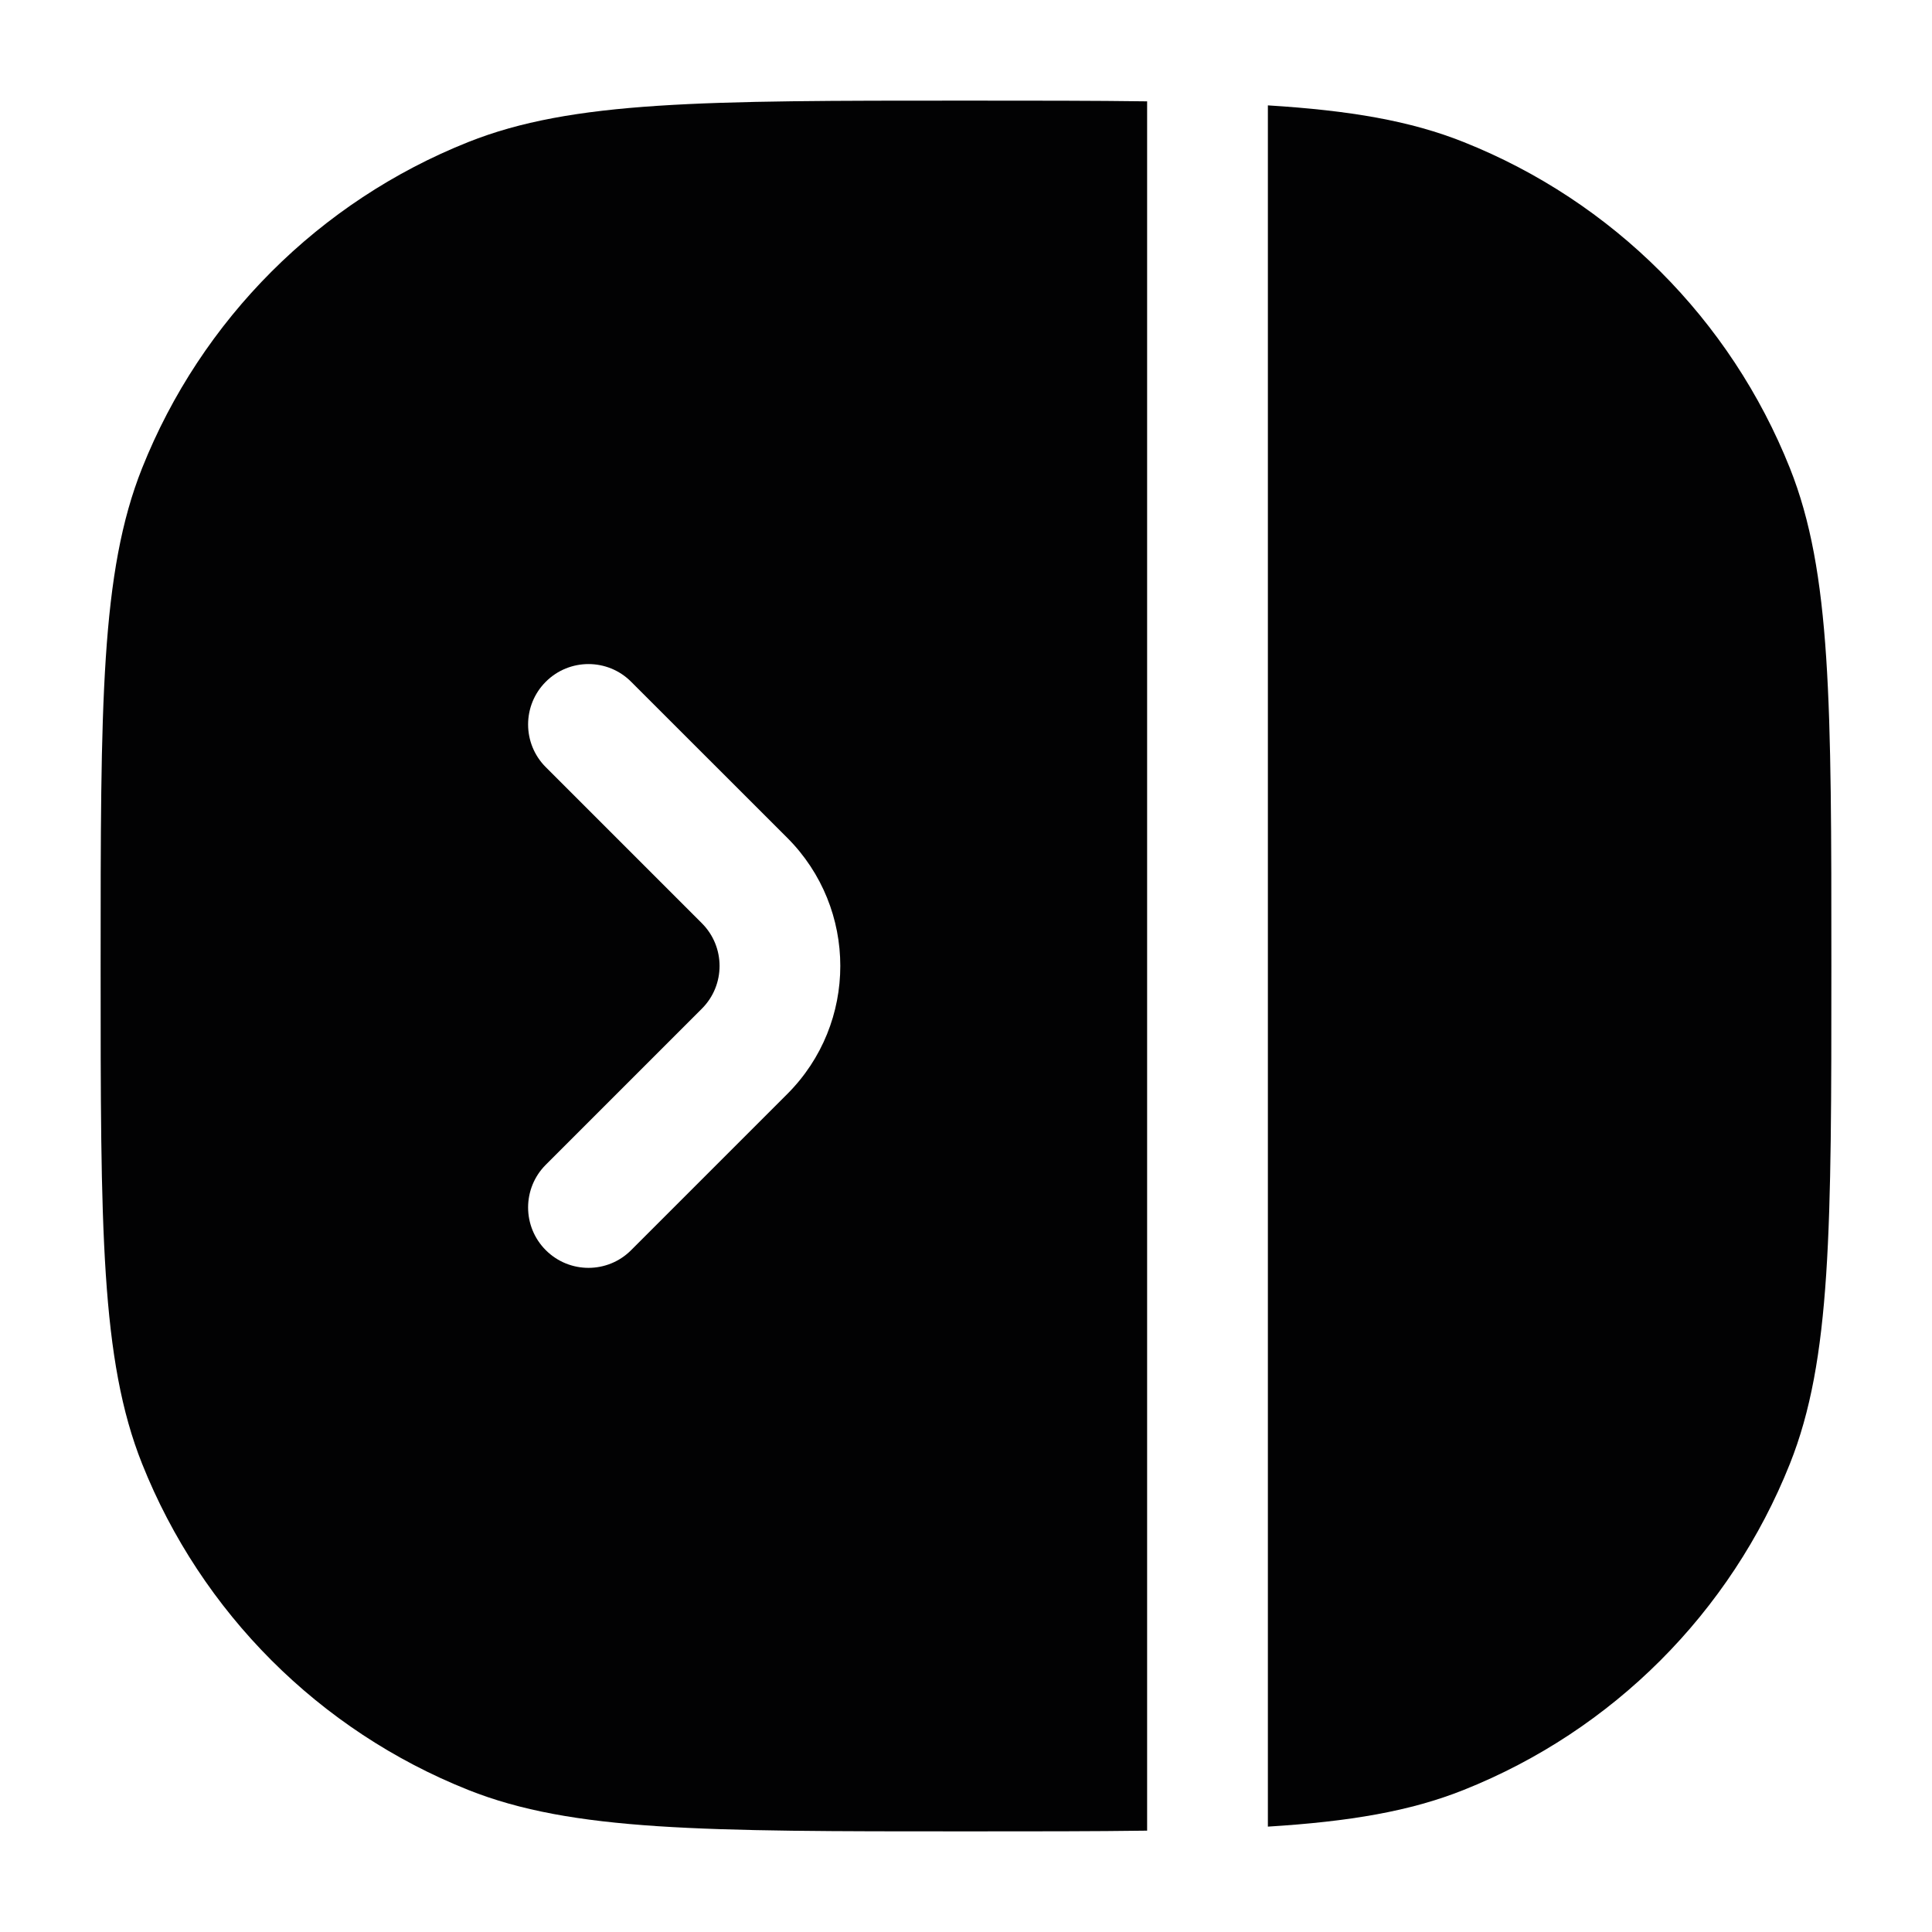 <svg width="24" height="24" viewBox="0 0 24 24" fill="none" xmlns="http://www.w3.org/2000/svg">
<path fill-rule="evenodd" clip-rule="evenodd" d="M14.25 1.259C13.596 1.25 12.854 1.25 12 1.25C8.739 1.25 7.109 1.25 5.816 1.765C3.967 2.502 2.502 3.967 1.765 5.816C1.25 7.109 1.25 8.739 1.25 12C1.25 15.261 1.25 16.891 1.765 18.183C2.502 20.033 3.967 21.498 5.816 22.235C7.109 22.75 8.739 22.75 12 22.75C12.854 22.75 13.596 22.75 14.25 22.741L14.25 1.259ZM6.78 8.469C7.073 8.176 7.548 8.176 7.84 8.469L9.78 10.408C10.658 11.287 10.658 12.712 9.78 13.59L7.84 15.53C7.548 15.823 7.073 15.823 6.78 15.53C6.487 15.237 6.487 14.762 6.78 14.469L8.719 12.53C9.012 12.237 9.012 11.762 8.719 11.469L6.78 9.53C6.487 9.237 6.487 8.762 6.78 8.469Z" fill="#020203"/>
<path d="M15.75 22.691C16.767 22.628 17.52 22.5 18.183 22.235C20.033 21.498 21.498 20.033 22.235 18.183C22.75 16.891 22.75 15.261 22.75 12C22.75 8.739 22.75 7.109 22.235 5.816C21.498 3.967 20.033 2.502 18.183 1.765C17.52 1.5 16.767 1.372 15.75 1.309L15.75 22.691Z" fill="#020203"/>
</svg>
